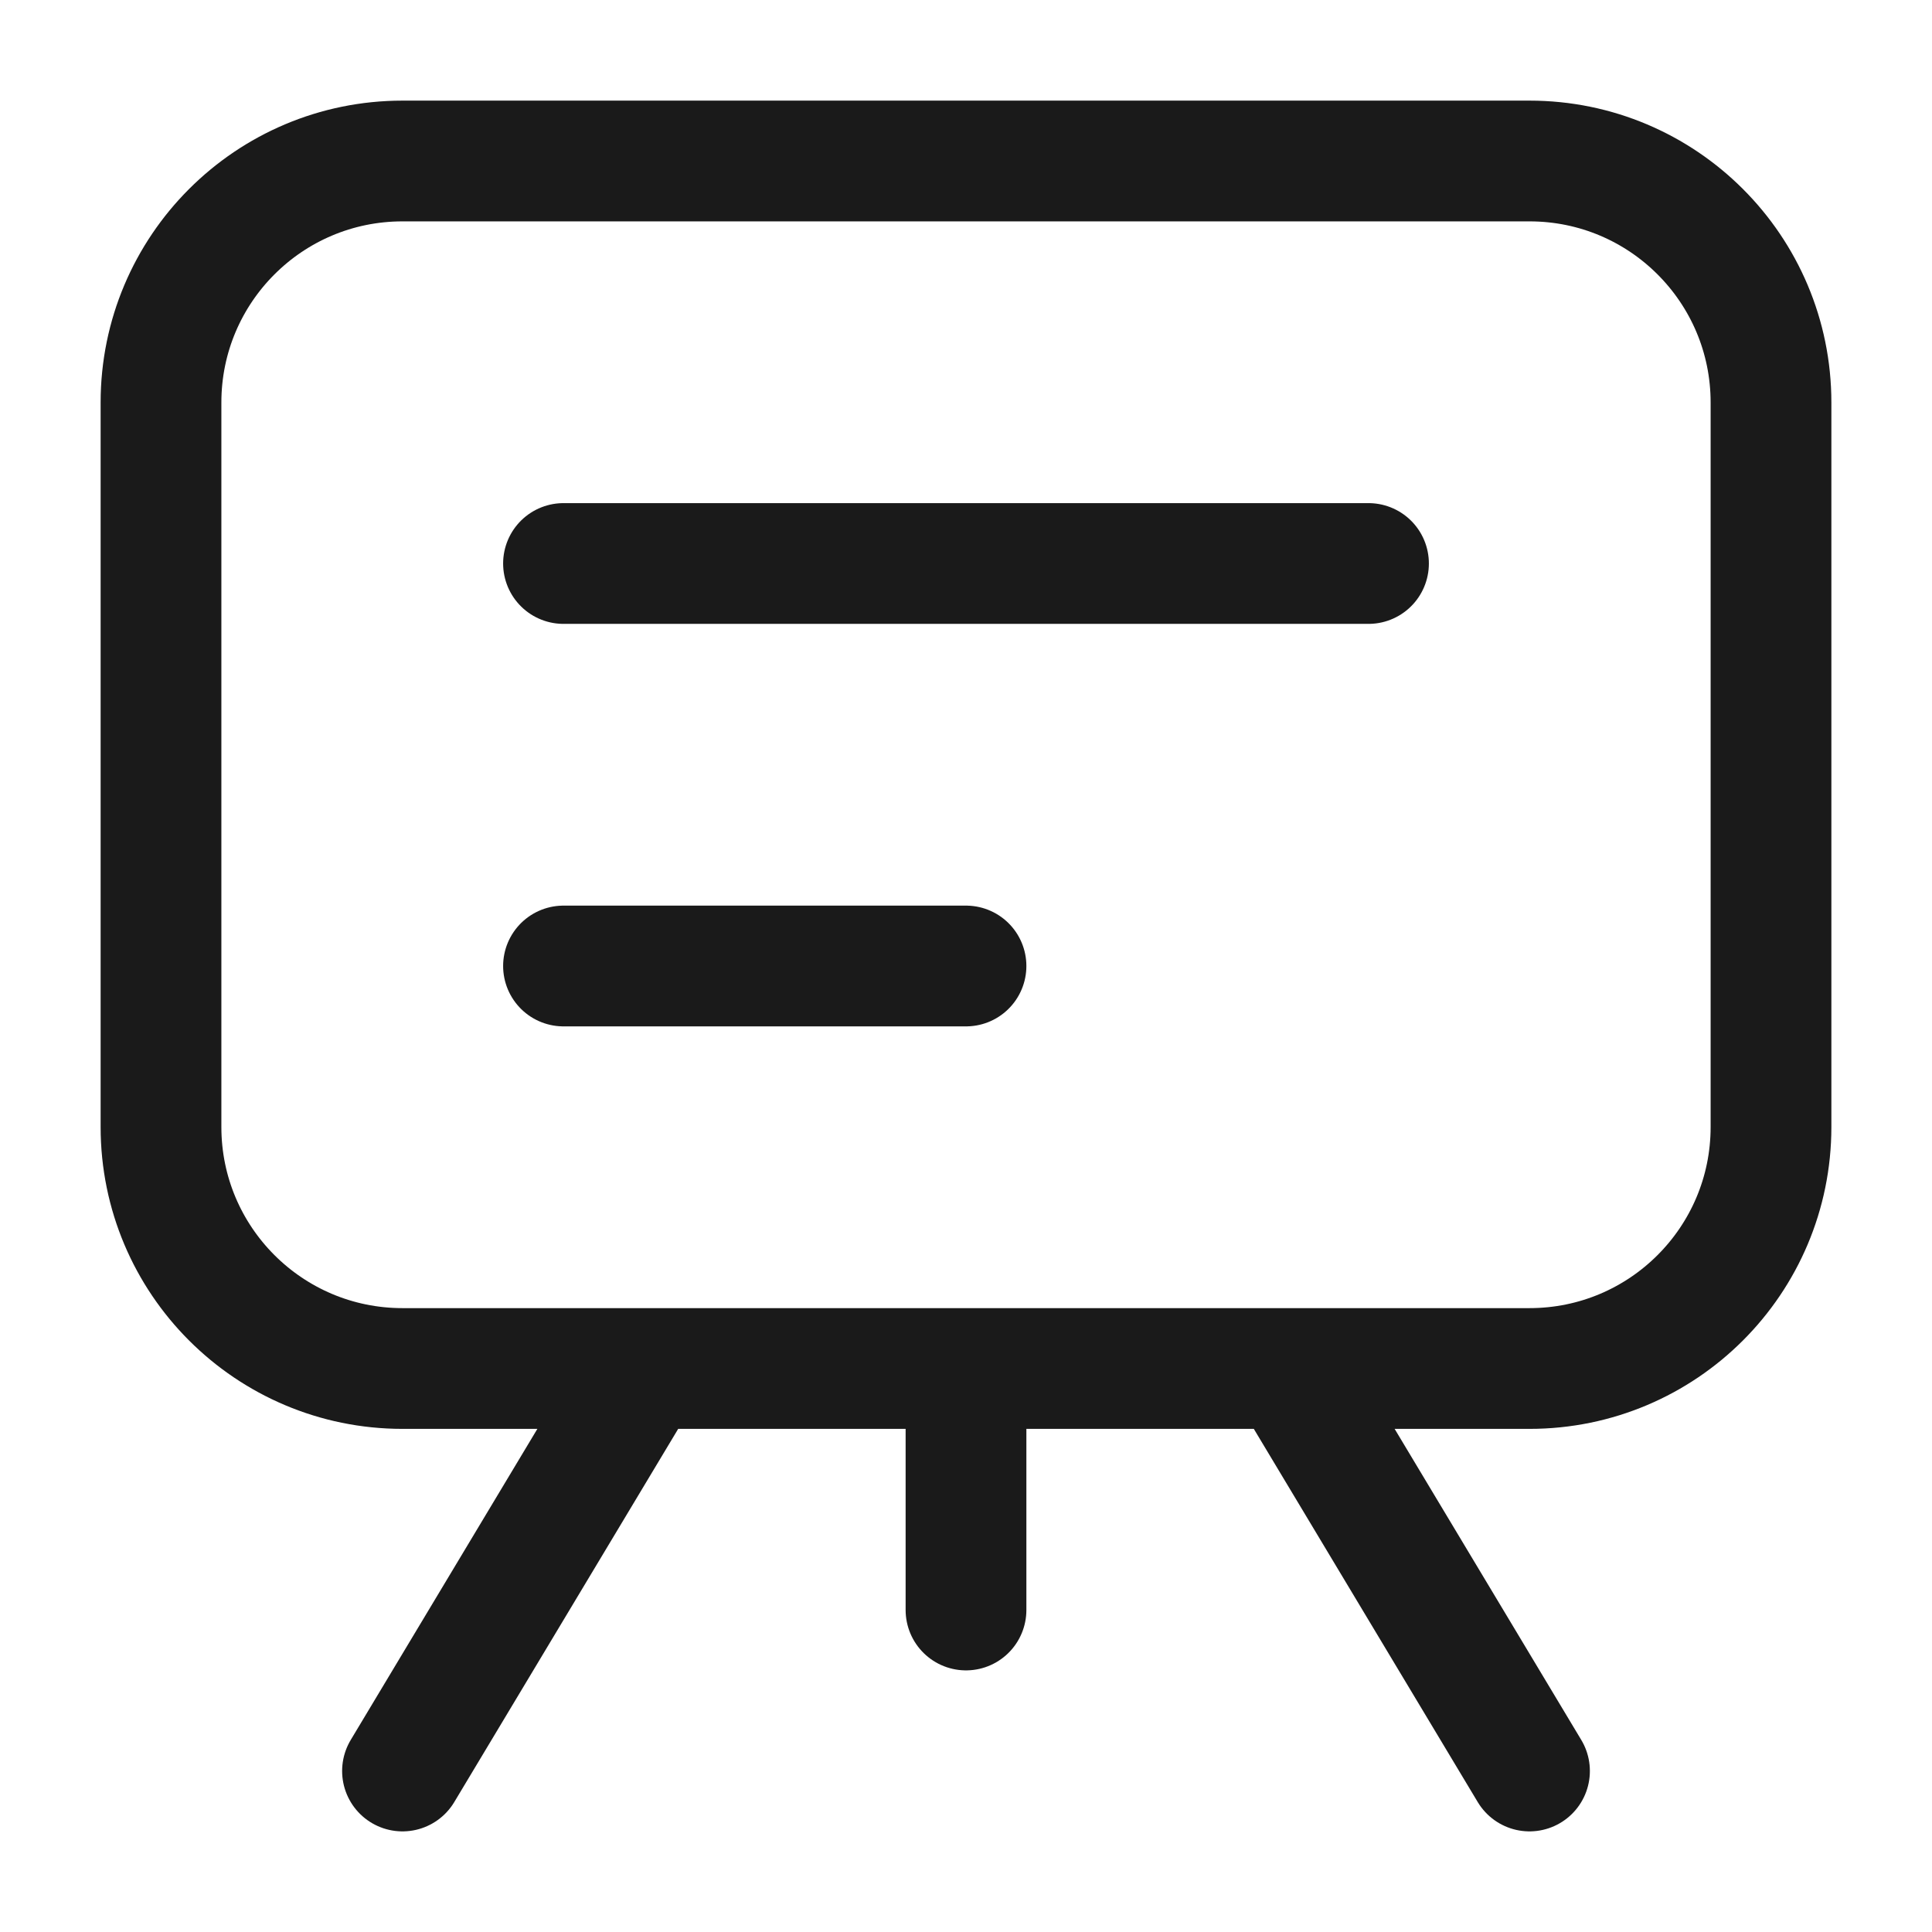 <svg width="24" height="24" viewBox="0 0 24 24" fill="none" xmlns="http://www.w3.org/2000/svg">
<rect width="24" height="24" fill="#A6A6A6"/>
<path d="M-578 -469C-578 -470.105 -577.105 -471 -576 -471H908C909.105 -471 910 -470.105 910 -469V1081C910 1082.1 909.105 1083 908 1083H-576C-577.105 1083 -578 1082.1 -578 1081V-469Z" fill="white"/>
<path d="M-576 -470H908V-472H-576V-470ZM909 -469V1081H911V-469H909ZM908 1082H-576V1084H908V1082ZM-577 1081V-469H-579V1081H-577ZM-576 1082C-576.552 1082 -577 1081.55 -577 1081H-579C-579 1082.66 -577.657 1084 -576 1084V1082ZM909 1081C909 1081.55 908.552 1082 908 1082V1084C909.657 1084 911 1082.66 911 1081H909ZM908 -470C908.552 -470 909 -469.552 909 -469H911C911 -470.657 909.657 -472 908 -472V-470ZM-576 -472C-577.657 -472 -579 -470.657 -579 -469H-577C-577 -469.552 -576.552 -470 -576 -470V-472Z" fill="black" fill-opacity="0.1"/>
<path d="M7 7H17M7 12H12M16 17L19 22M8 17L5 22M12 17V20M19 2L5 2C3.343 2 2 3.343 2 5L2 14C2 15.657 3.343 17 5 17L19 17C20.657 17 22 15.657 22 14L22 5C22 3.343 20.657 2 19 2Z" stroke="#1A1A1A" stroke-width="1.5" stroke-linecap="round" stroke-linejoin="round"/>
</svg>
